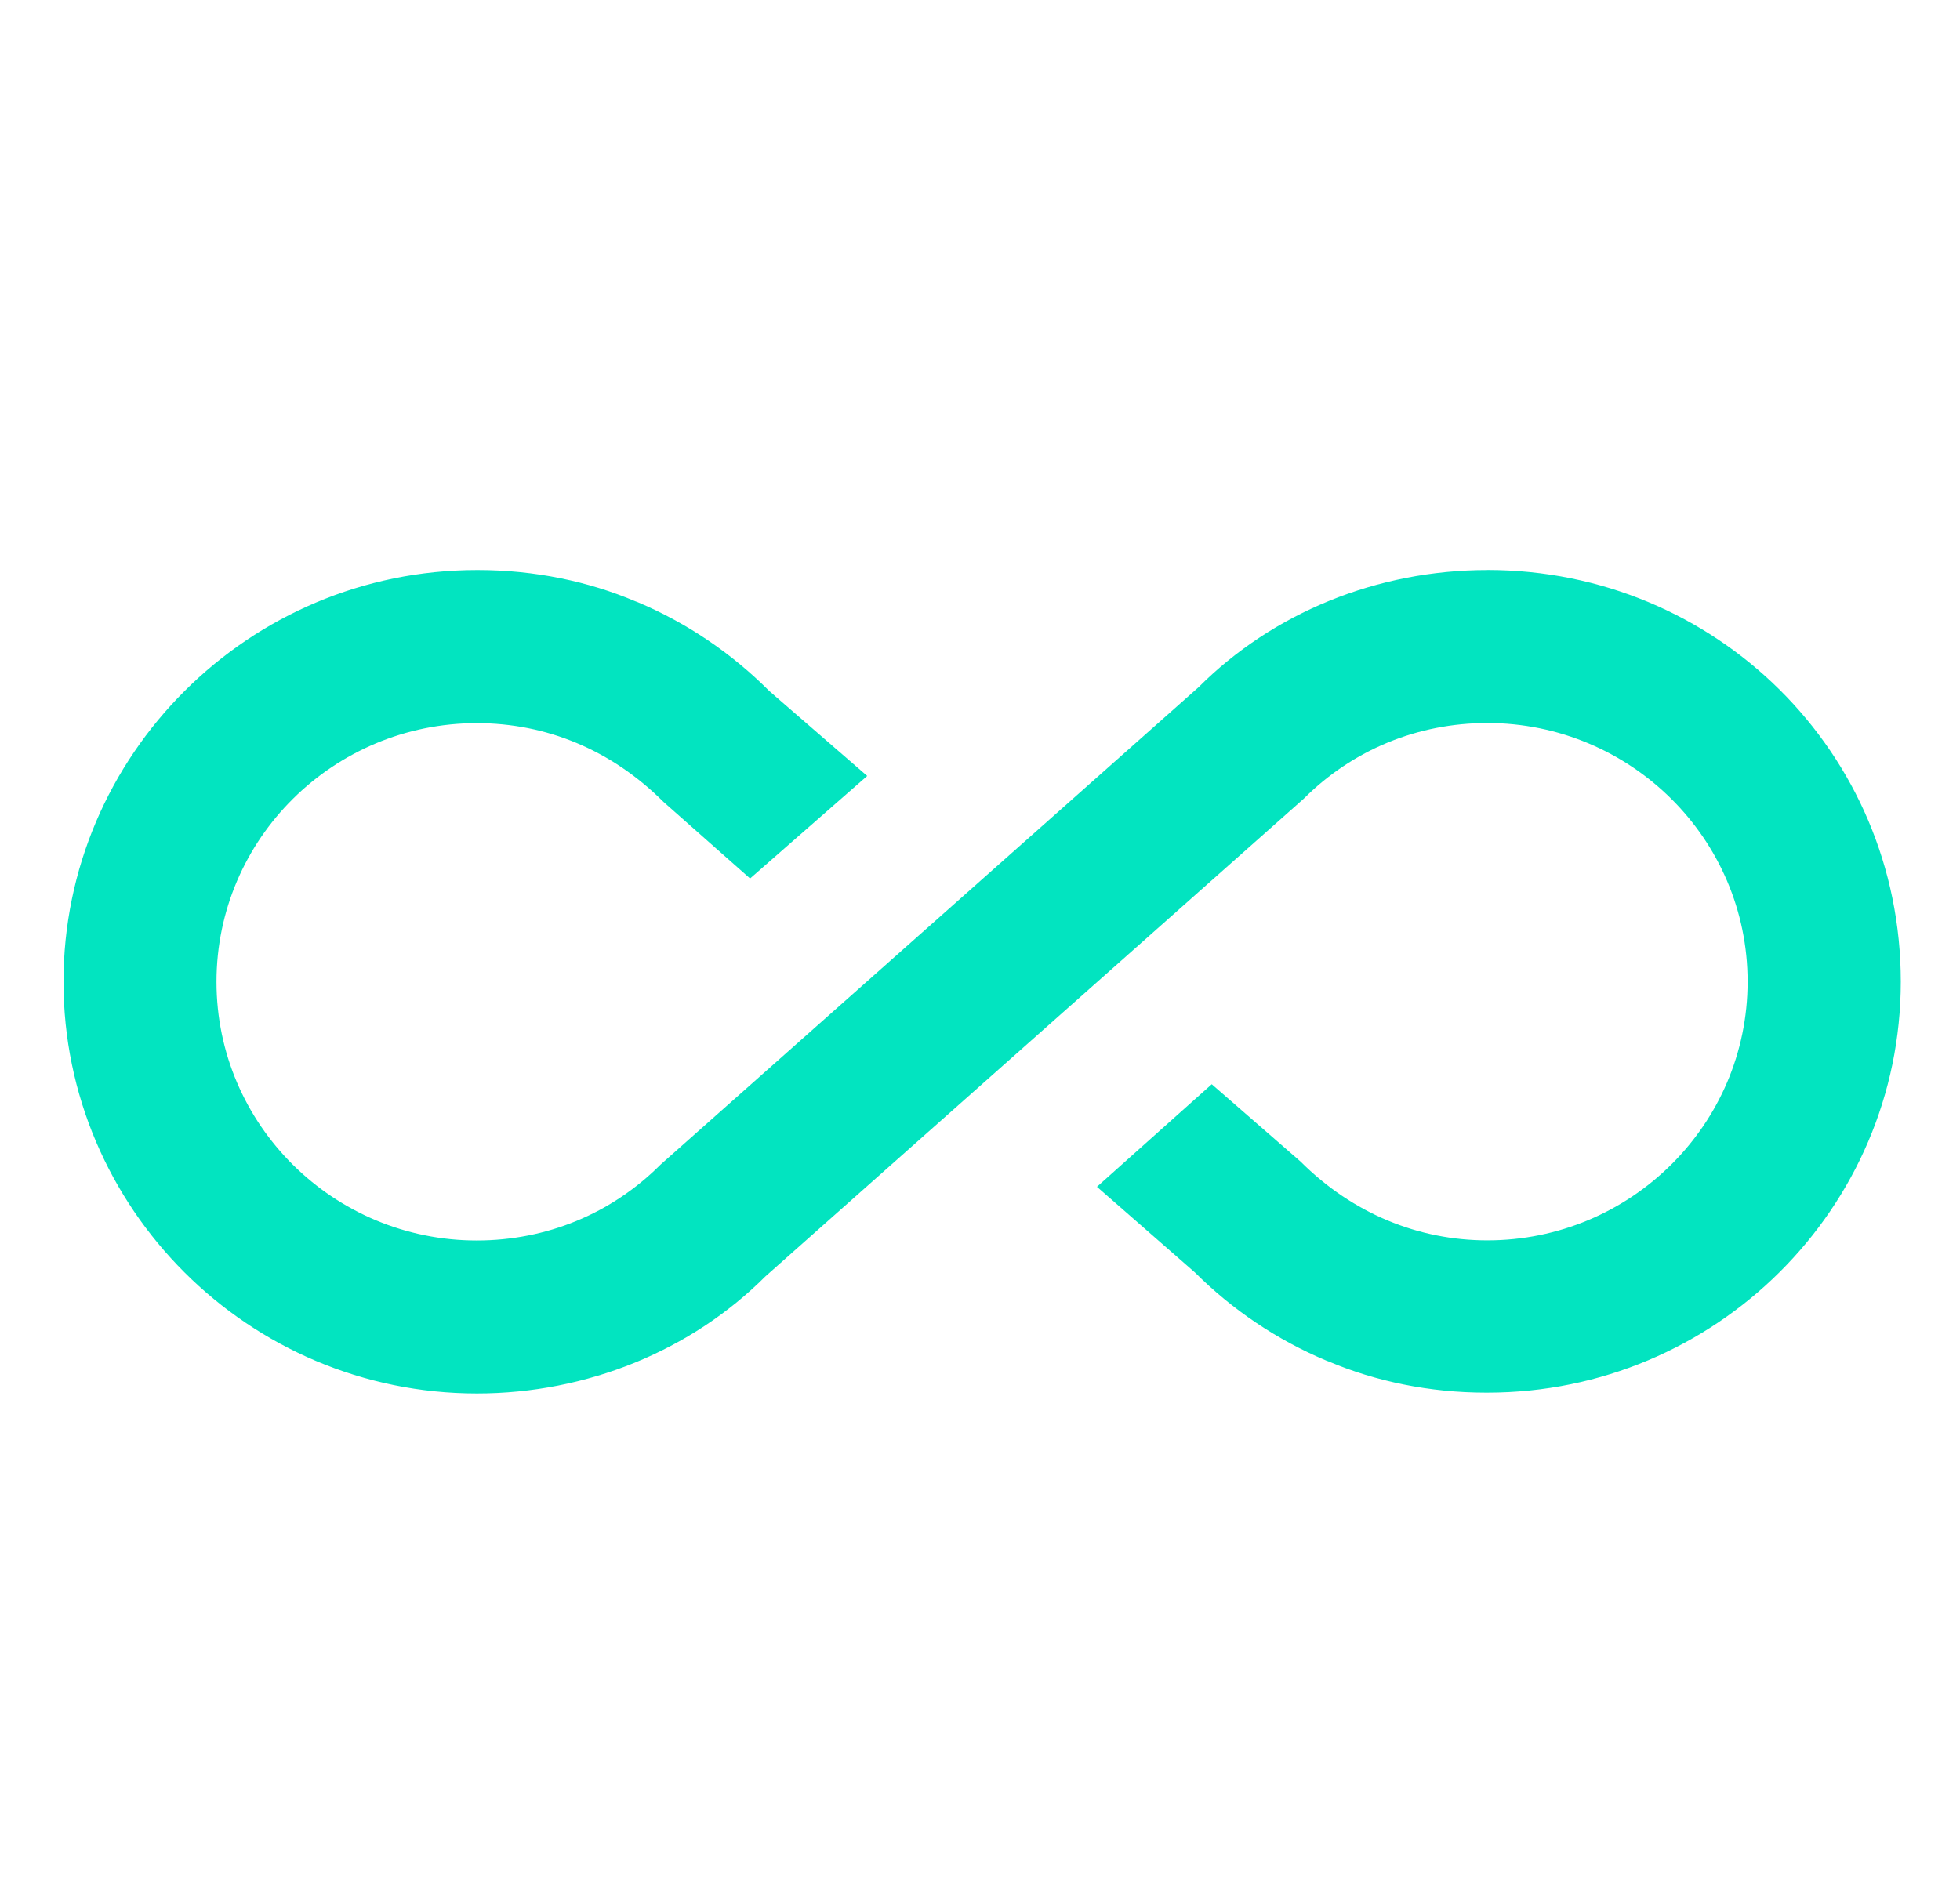 <!-- Generated by IcoMoon.io -->
<svg version="1.1" xmlns="http://www.w3.org/2000/svg" width="33" height="32" viewBox="0 0 33 32">
<title>infinity</title>
<path fill="#02e4c0" d="M25.040 9.6c-1.856 0-3.609 0.722-4.859 1.972l-9.061 8.042c-0.825 0.825-1.92 1.276-3.093 1.276-2.41 0-4.382-1.946-4.382-4.356s1.972-4.356 4.382-4.356c1.173 0 2.268 0.451 3.145 1.327l1.457 1.289 1.972-1.727-1.65-1.431c-0.629-0.631-1.379-1.142-2.212-1.494l-0.045-0.017c-0.782-0.332-1.691-0.525-2.645-0.525-0.007 0-0.014 0-0.021 0h0.001c-3.841 0-6.96 3.119-6.96 6.933s3.119 6.933 6.96 6.933c1.856 0 3.609-0.722 4.859-1.972l9.061-8.042c0.825-0.825 1.92-1.276 3.093-1.276 2.41 0 4.382 1.946 4.382 4.356s-1.972 4.356-4.382 4.356c-1.16 0-2.268-0.451-3.145-1.327l-1.495-1.302-1.933 1.727 1.65 1.443c0.63 0.628 1.381 1.136 2.214 1.485l0.046 0.017c0.78 0.33 1.687 0.521 2.639 0.521 0.009 0 0.017 0 0.026-0h-0.001c3.841 0 6.96-3.106 6.96-6.92 0-3.866-3.119-6.933-6.96-6.933z"></path>
</svg>
